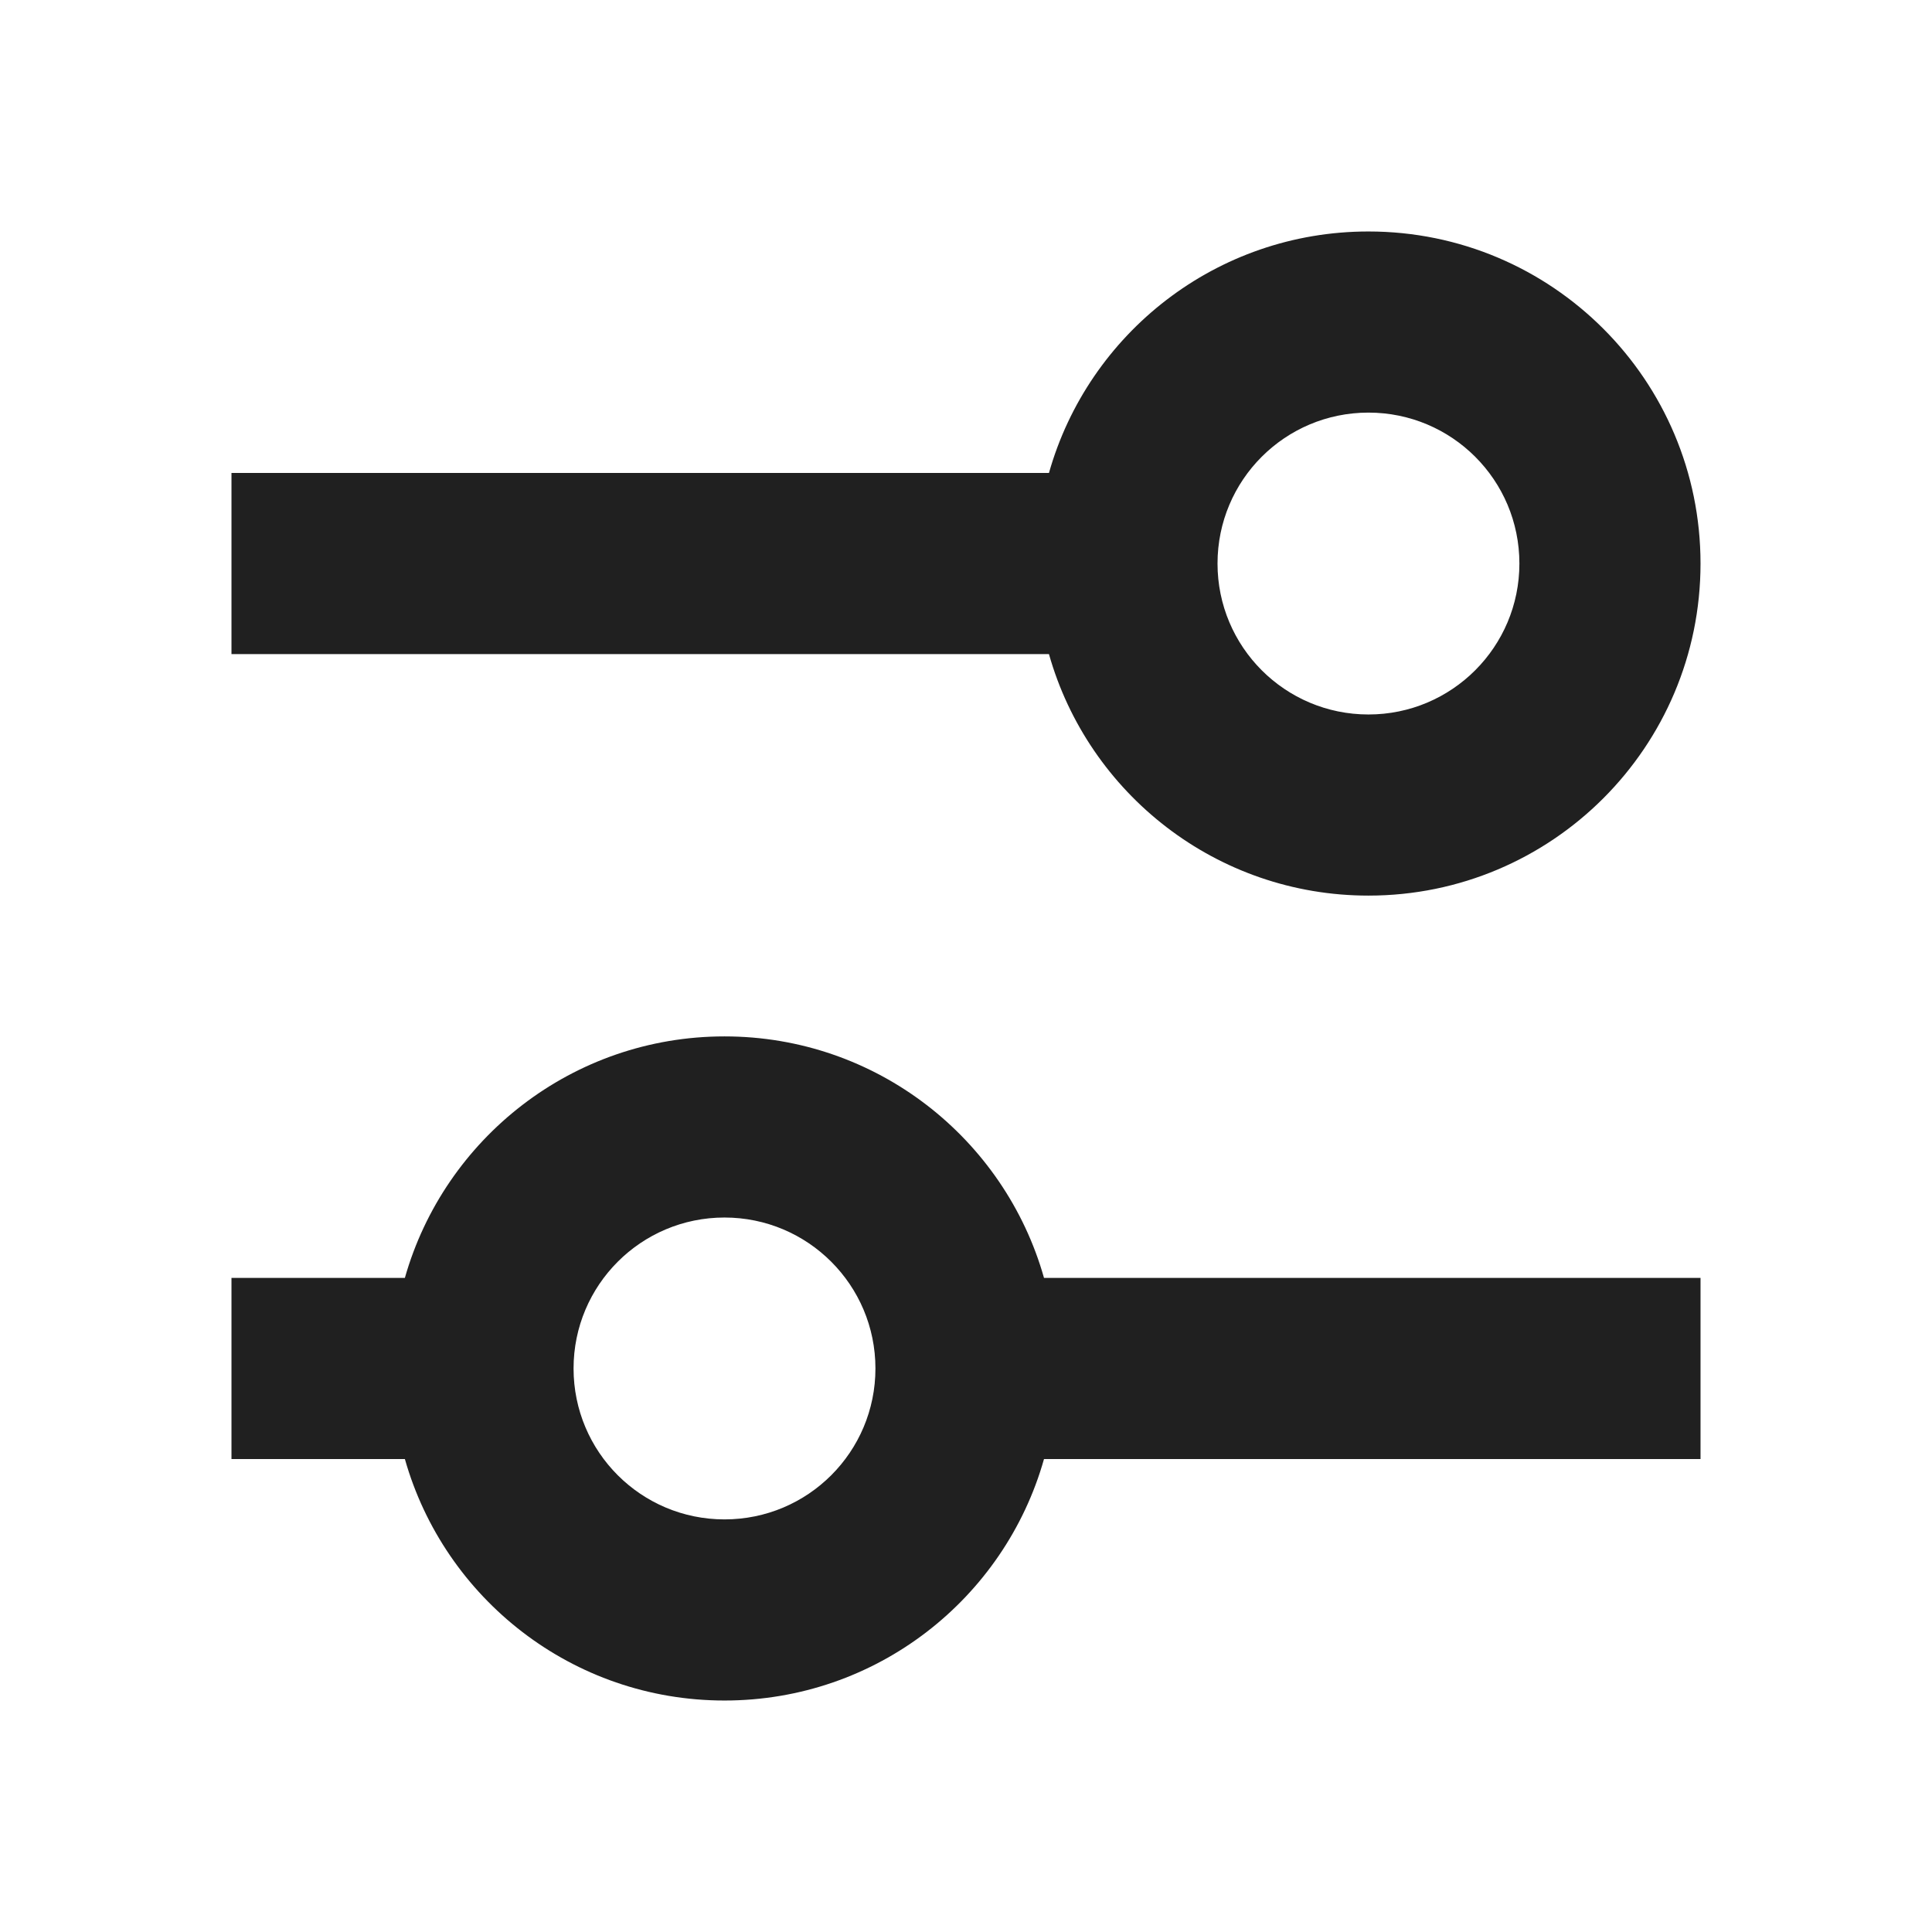 <svg width="16" height="16" viewBox="0 0 16 16" fill="#202020" xmlns="http://www.w3.org/2000/svg">
<path fill-rule="evenodd" clip-rule="evenodd" d="M8.687 3.917C9.013 2.762 10.074 1.917 11.333 1.917C12.852 1.917 14.083 3.147 14.083 4.667C14.083 6.186 12.852 7.417 11.333 7.417C10.074 7.417 9.013 6.571 8.687 5.417H1.917V3.917H8.687ZM11.333 3.417C10.642 3.417 10.083 3.976 10.083 4.667C10.083 5.357 10.642 5.917 11.333 5.917C12.024 5.917 12.583 5.357 12.583 4.667C12.583 3.976 12.024 3.417 11.333 3.417ZM3.353 10.583C3.68 9.429 4.741 8.583 6 8.583C7.259 8.583 8.32 9.429 8.646 10.583H14.083V12.083H8.646C8.32 13.238 7.259 14.083 6 14.083C4.741 14.083 3.68 13.238 3.353 12.083H1.917V10.583H3.353ZM6 10.083C5.309 10.083 4.75 10.643 4.75 11.333C4.75 12.024 5.309 12.583 6 12.583C6.691 12.583 7.25 12.024 7.25 11.333C7.25 10.643 6.691 10.083 6 10.083Z" />
</svg>
